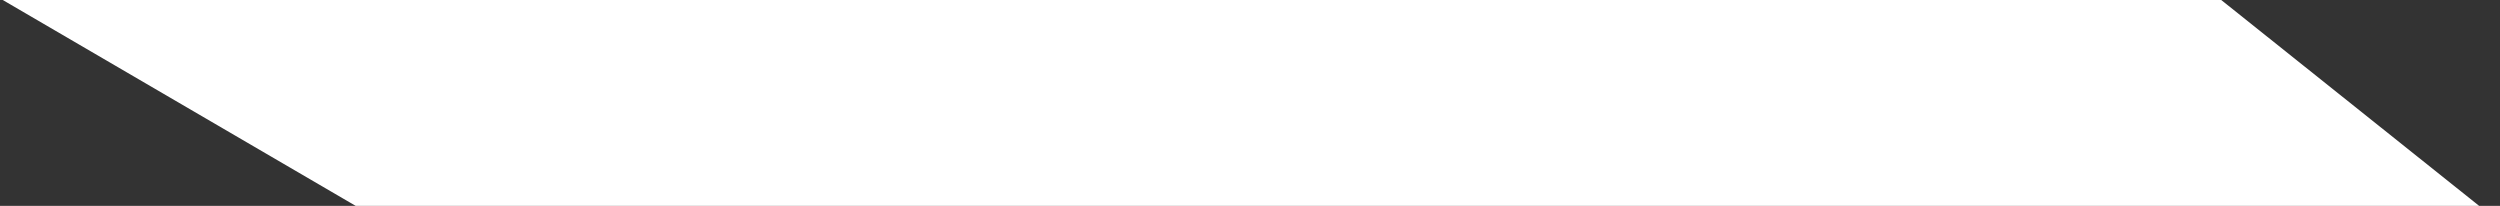 <svg width="85" height="7" viewBox="0 0 85 7" fill="none" xmlns="http://www.w3.org/2000/svg">
<rect x="0" y="0" width="85" height="7" fill="#333333" stroke="none"/>
<path d="M84.291 7L71.094 7L12.094 7L0.094 8.65762e-05L75.522 8.64946e-05L84.291 7Z" fill="white"/>
</svg>
